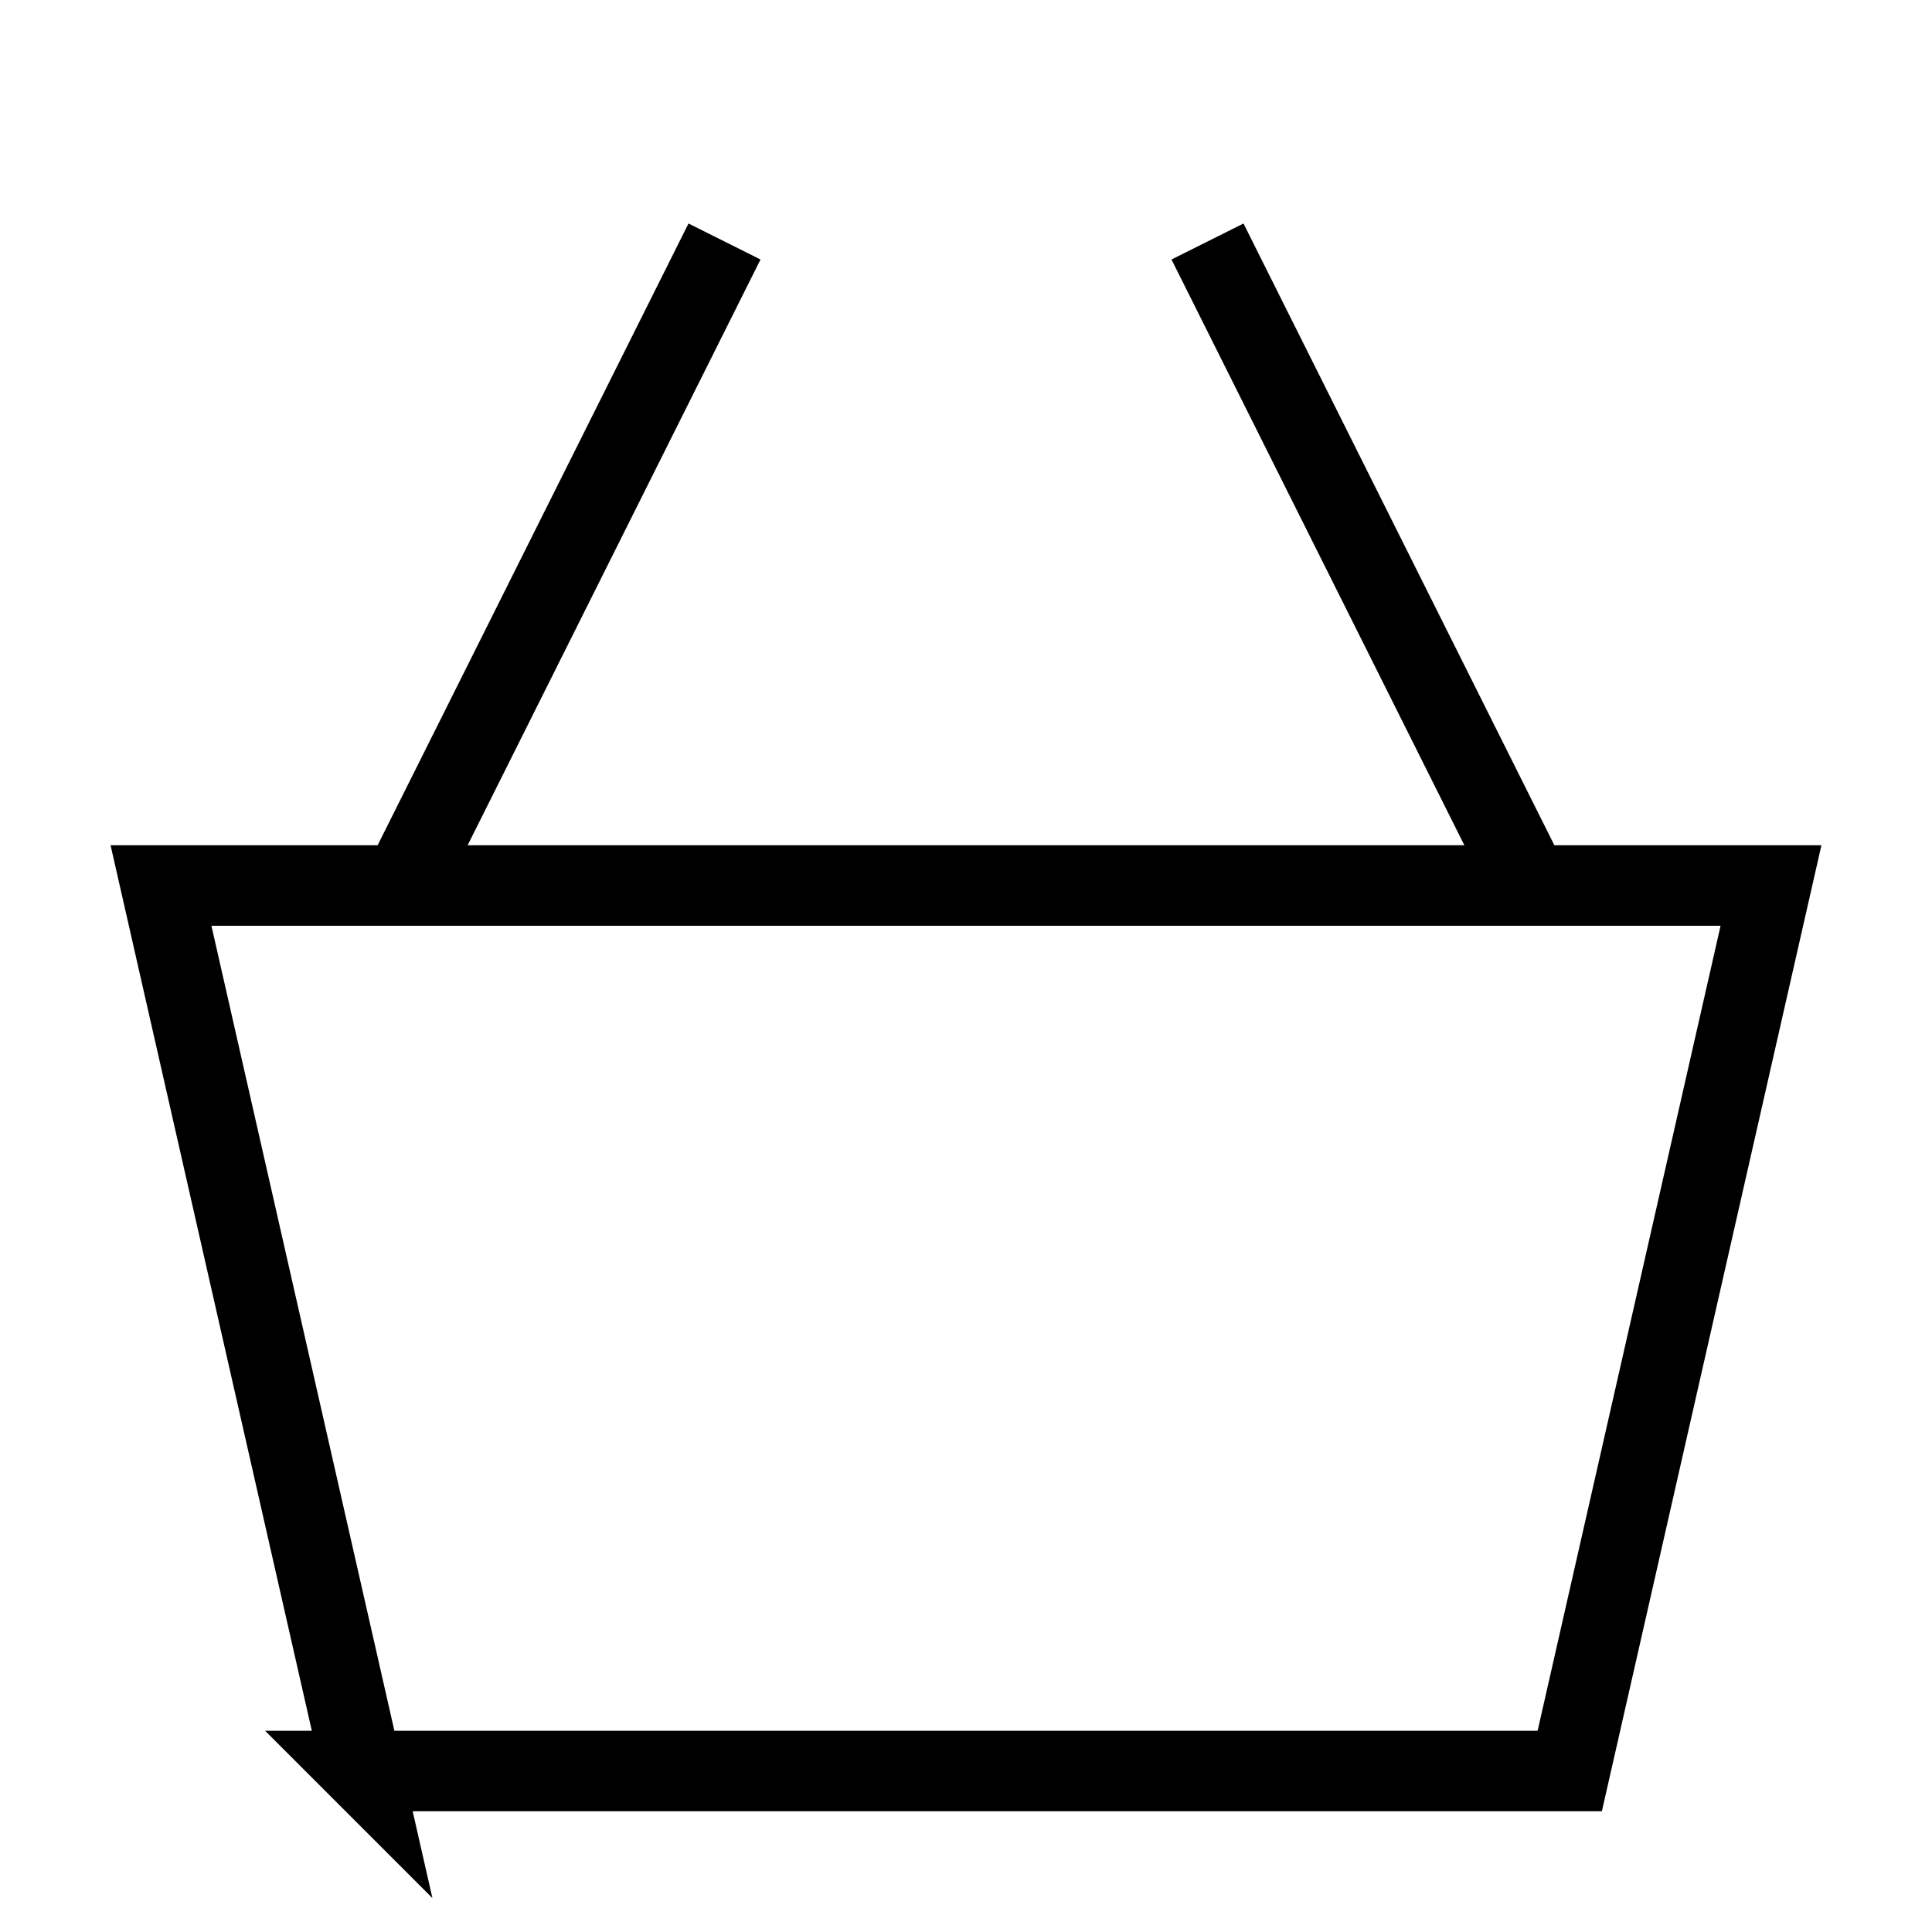 <svg xmlns="http://www.w3.org/2000/svg" fill="none" viewBox="0 0 24 24" id="Shopping-Basket-2--Streamline-Sharp">
  <desc>
    Shopping Basket 2 Streamline Icon: https://streamlinehq.com
  </desc>
  <g id="shopping-basket-2--shopping-basket">
    <path id="Vector 2660" stroke="#000000" d="M4.5 22 2 11h20l-2.5 11h-15Z" stroke-width="1"></path>
    <path id="Vector 2666" stroke="#000000" d="m5 11 4 -8" stroke-width="1"></path>
    <path id="Vector 2667" stroke="#000000" d="m19 11 -4 -8" stroke-width="1"></path>
  </g>
</svg>